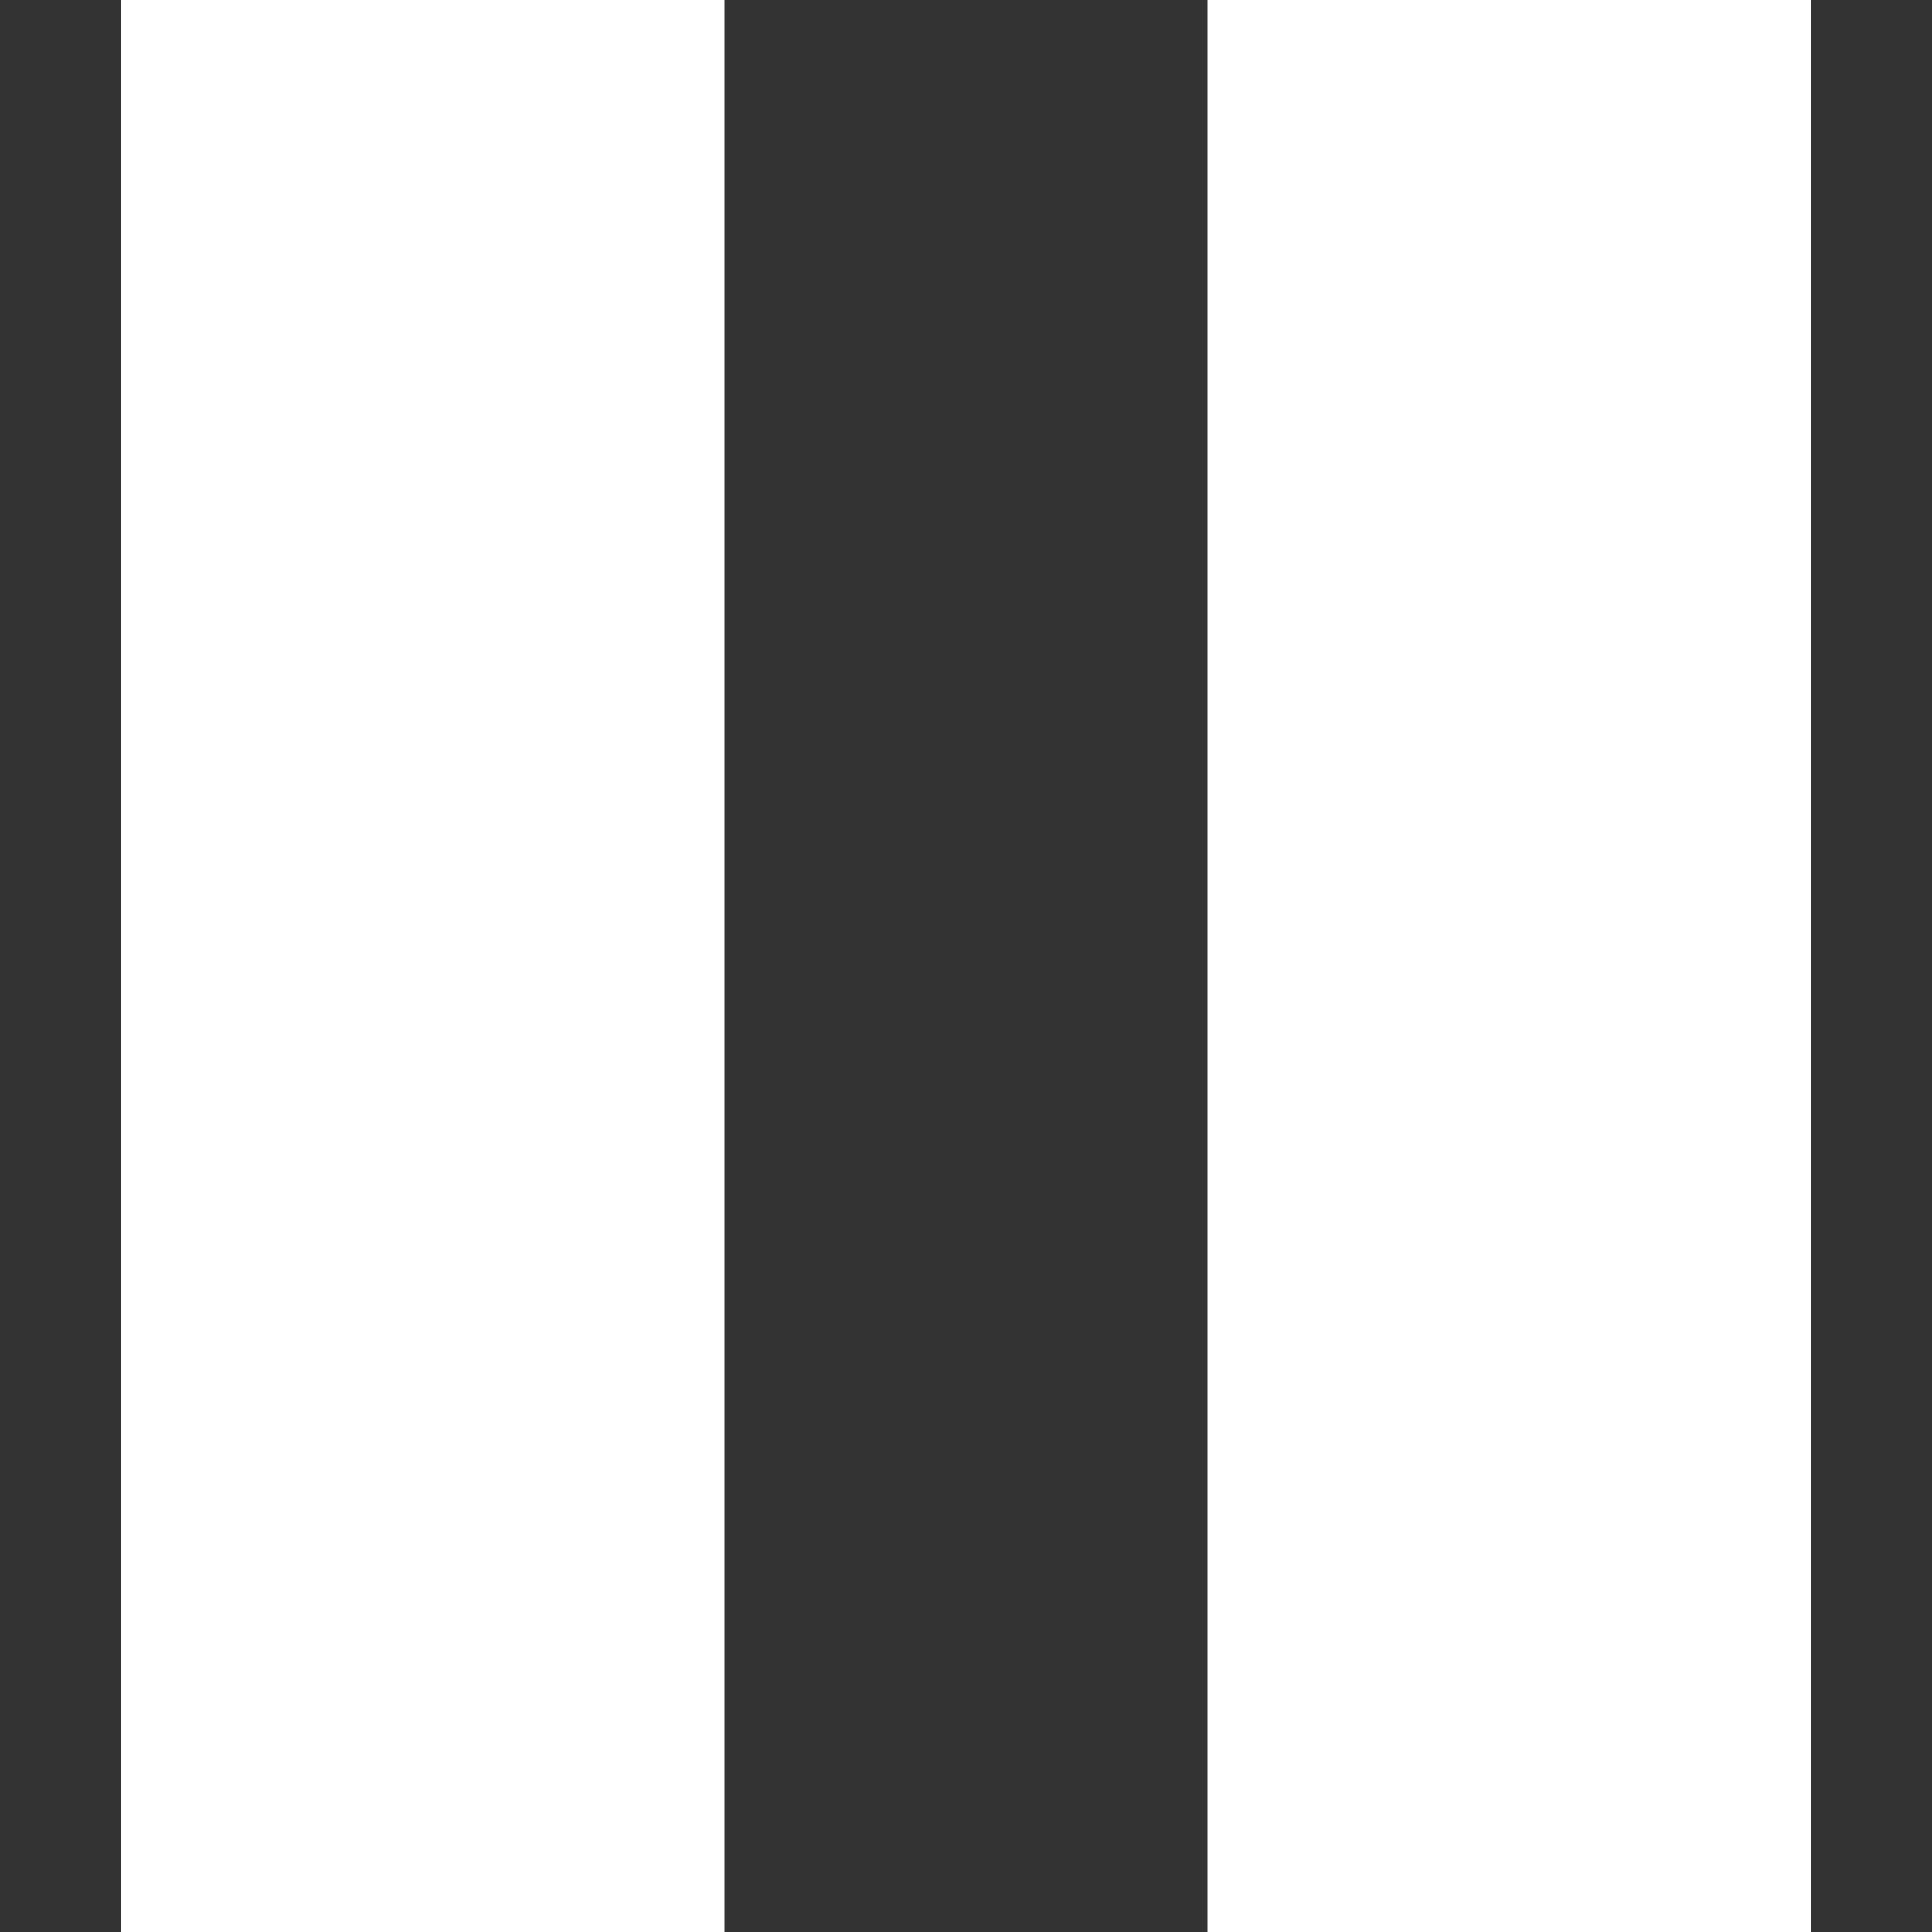 <svg width="8" height="8" viewBox="0 0 8 8" fill="none" xmlns="http://www.w3.org/2000/svg">
<rect x="0" y="0" width="8" height="8" fill="#333333" stroke="none"/>
<path fill-rule="evenodd" clip-rule="evenodd" d="M3 0H0.5V8H3V0ZM7.5 0H5V8H7.5V0Z" fill="white"/>
</svg>
